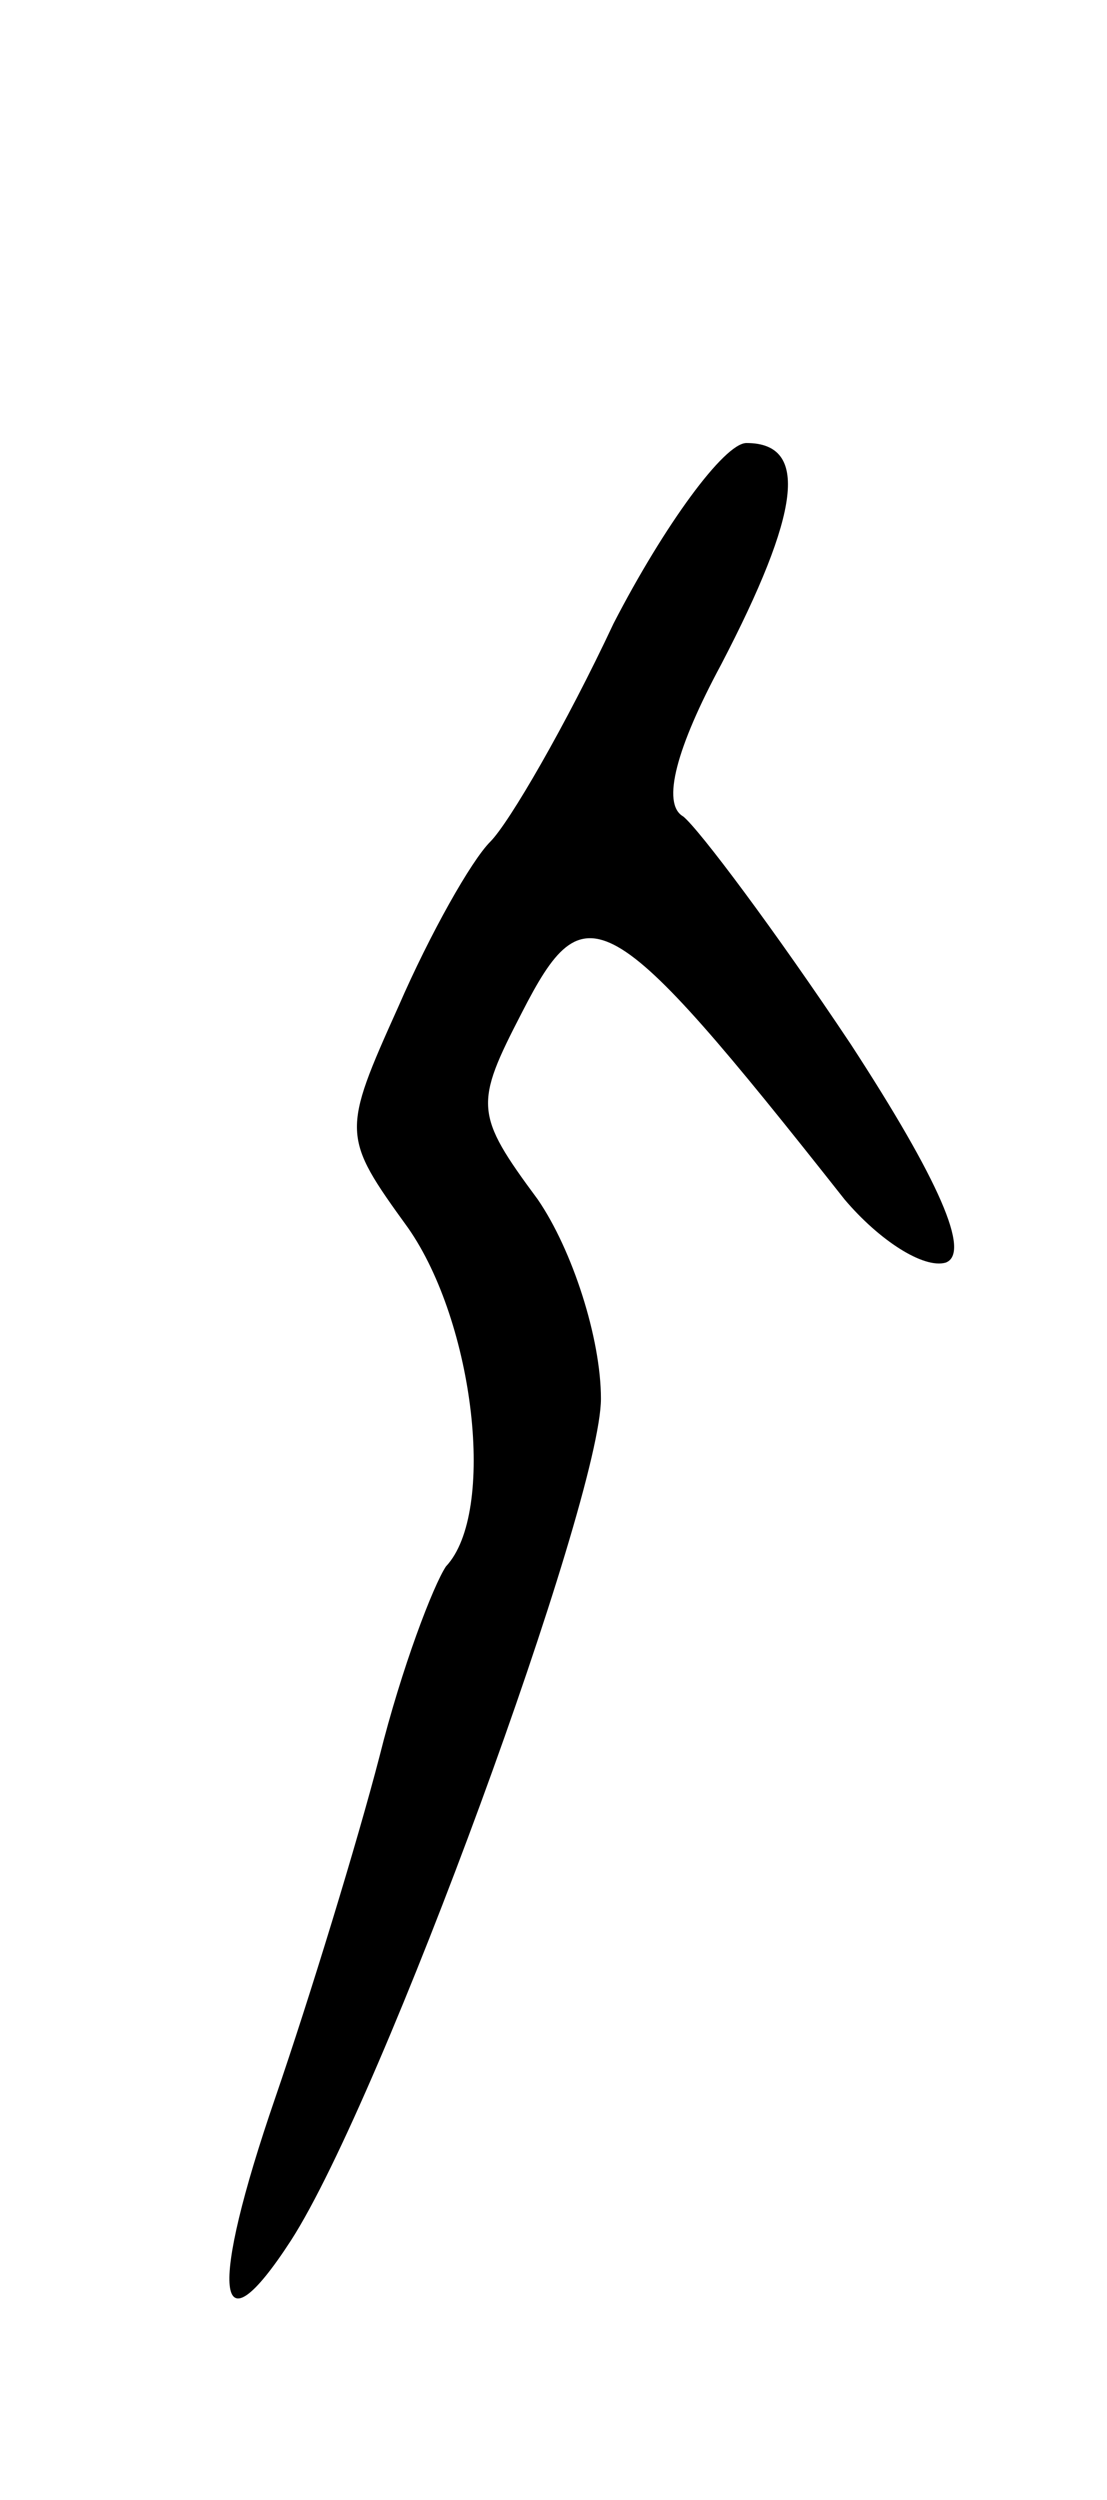 <svg version="1.0" xmlns="http://www.w3.org/2000/svg"
 width="35pt" height="79pt" viewBox="0 0 35 79"
 preserveAspectRatio="xMidYMid meet">
<g transform="translate(0,79) scale(0.1,-0.1)"
fill="#000000" stroke="none">
<path d="M194 593 c-15 -32 -33 -63 -39 -69 -6 -6 -19 -29 -29 -52 -18 -40
-18 -41 3 -70 21 -30 28 -90 12 -107 -4 -6 -14 -32 -21 -60 -7 -27 -22 -76
-33 -108 -21 -61 -19 -82 5 -45 29 45 98 234 98 266 0 19 -9 47 -20 63 -20 27
-20 30 -5 59 20 39 27 36 102 -59 11 -13 25 -22 32 -20 8 3 -2 26 -30 69 -24
36 -48 68 -53 72 -7 4 -2 22 12 48 25 48 28 70 8 70 -7 0 -26 -26 -42 -57z"/>
</g>
</svg>
